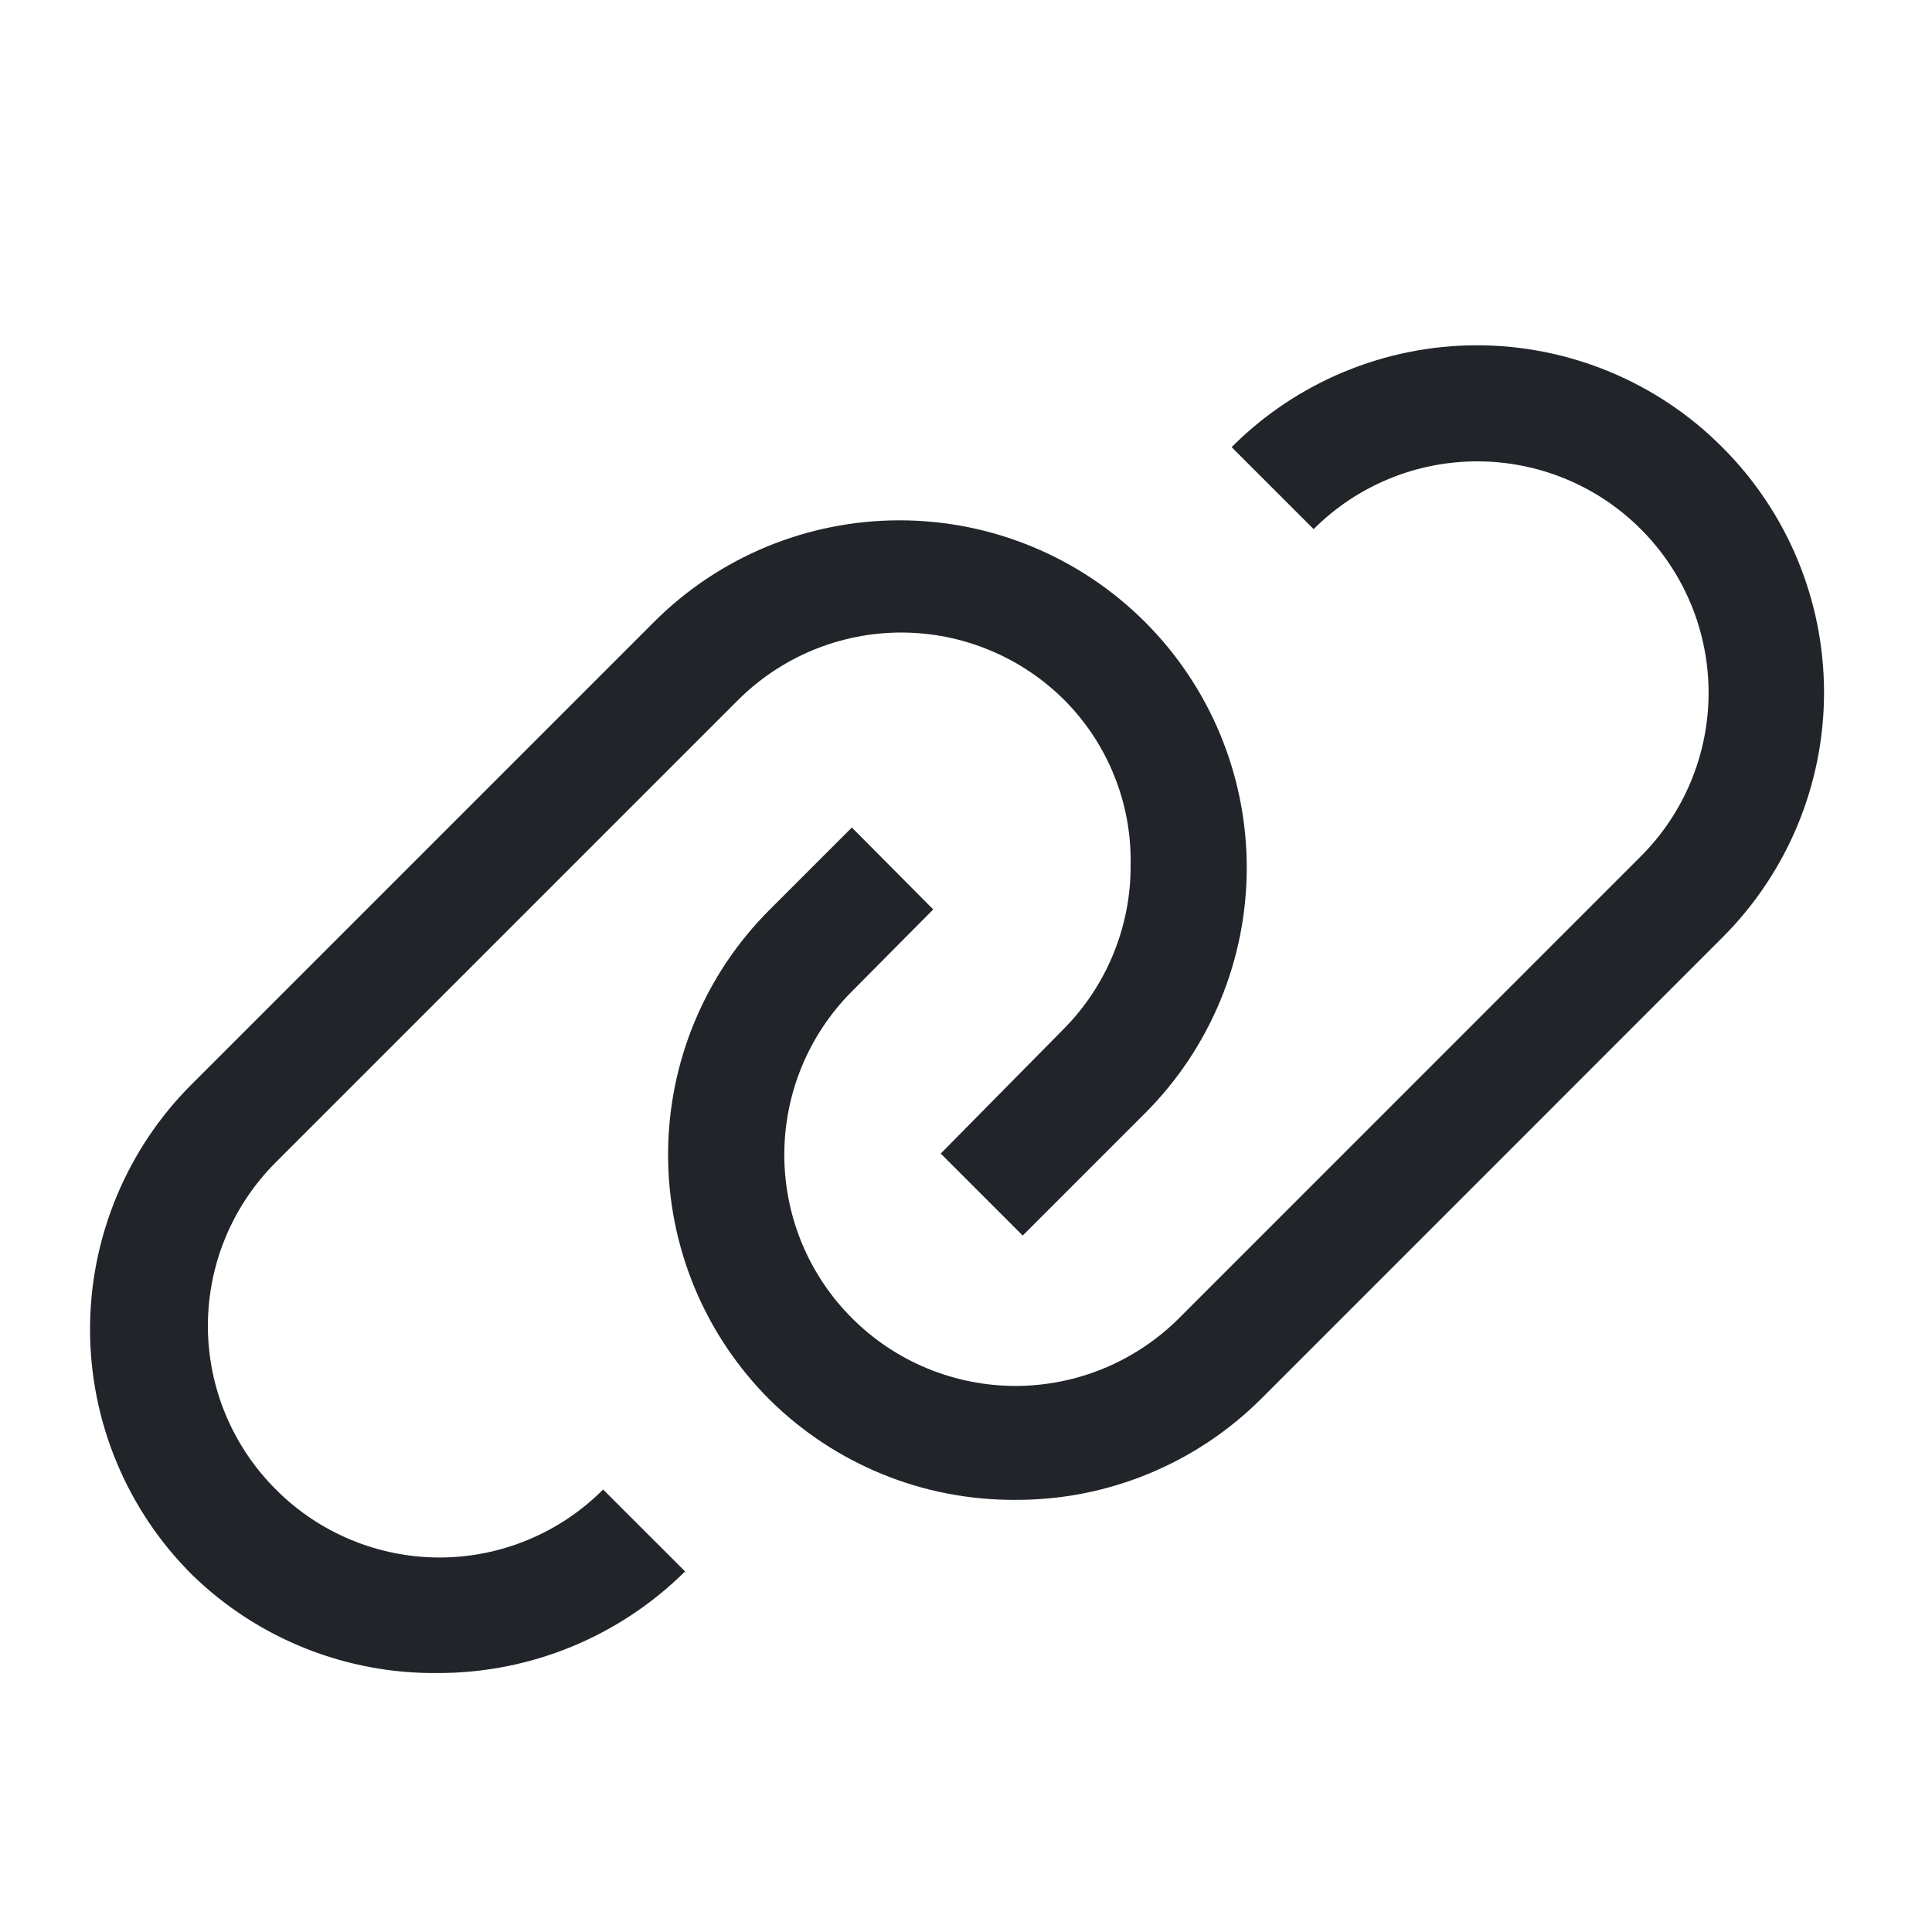 <?xml version="1.0" encoding="UTF-8" standalone="no"?><svg width='25' height='25' viewBox='0 0 25 25' fill='none' xmlns='http://www.w3.org/2000/svg'>
<path d='M22.285 5.786C21.869 5.368 21.374 5.037 20.83 4.811C20.285 4.585 19.701 4.468 19.111 4.468C18.521 4.468 17.938 4.585 17.393 4.811C16.848 5.037 16.354 5.368 15.937 5.786L16.998 6.847C17.276 6.569 17.606 6.348 17.969 6.198C18.332 6.047 18.722 5.97 19.115 5.97C19.508 5.97 19.898 6.047 20.261 6.198C20.624 6.348 20.954 6.569 21.232 6.847C21.51 7.125 21.731 7.455 21.881 7.818C22.032 8.181 22.109 8.571 22.109 8.964C22.109 9.357 22.032 9.746 21.881 10.11C21.731 10.473 21.51 10.803 21.232 11.081L15.258 17.056C14.697 17.617 13.937 17.933 13.143 17.934C12.35 17.934 11.588 17.62 11.027 17.059C10.465 16.499 10.149 15.738 10.149 14.945C10.148 14.152 10.463 13.39 11.023 12.829L12.076 11.768L11.023 10.708L9.963 11.768C9.545 12.184 9.213 12.679 8.987 13.224C8.761 13.768 8.645 14.352 8.645 14.942C8.645 15.532 8.761 16.116 8.987 16.661C9.213 17.205 9.545 17.7 9.963 18.116C10.808 18.95 11.949 19.415 13.137 19.408C13.729 19.411 14.315 19.296 14.863 19.07C15.41 18.845 15.907 18.513 16.326 18.094L22.3 12.119C23.137 11.277 23.606 10.137 23.603 8.95C23.6 7.762 23.126 6.624 22.285 5.786Z' fill='#212529'/>
<path d='M3.57 19.274C3.291 18.996 3.07 18.666 2.919 18.303C2.768 17.94 2.69 17.55 2.69 17.157C2.69 16.763 2.768 16.373 2.919 16.01C3.07 15.647 3.291 15.317 3.57 15.039L9.544 9.065C9.822 8.786 10.152 8.565 10.515 8.414C10.879 8.263 11.268 8.185 11.662 8.185C12.055 8.185 12.445 8.263 12.808 8.414C13.171 8.565 13.501 8.786 13.779 9.065C14.056 9.345 14.274 9.677 14.42 10.043C14.567 10.408 14.638 10.8 14.63 11.193C14.633 11.588 14.556 11.98 14.406 12.345C14.257 12.71 14.036 13.042 13.757 13.322L12.173 14.927L13.234 15.988L14.817 14.405C15.66 13.562 16.133 12.419 16.133 11.227C16.133 10.035 15.66 8.892 14.817 8.049C13.974 7.206 12.831 6.733 11.639 6.733C10.447 6.733 9.304 7.206 8.462 8.049L2.487 14.024C2.068 14.44 1.736 14.935 1.509 15.481C1.282 16.026 1.165 16.611 1.165 17.201C1.165 17.792 1.282 18.377 1.509 18.922C1.736 19.468 2.068 19.963 2.487 20.379C3.337 21.207 4.482 21.663 5.668 21.649C6.866 21.65 8.015 21.177 8.865 20.334L7.804 19.274C7.527 19.553 7.197 19.774 6.833 19.925C6.47 20.076 6.081 20.154 5.687 20.154C5.294 20.154 4.904 20.076 4.541 19.925C4.177 19.774 3.847 19.553 3.57 19.274Z' fill='#212529'/>
</svg>
